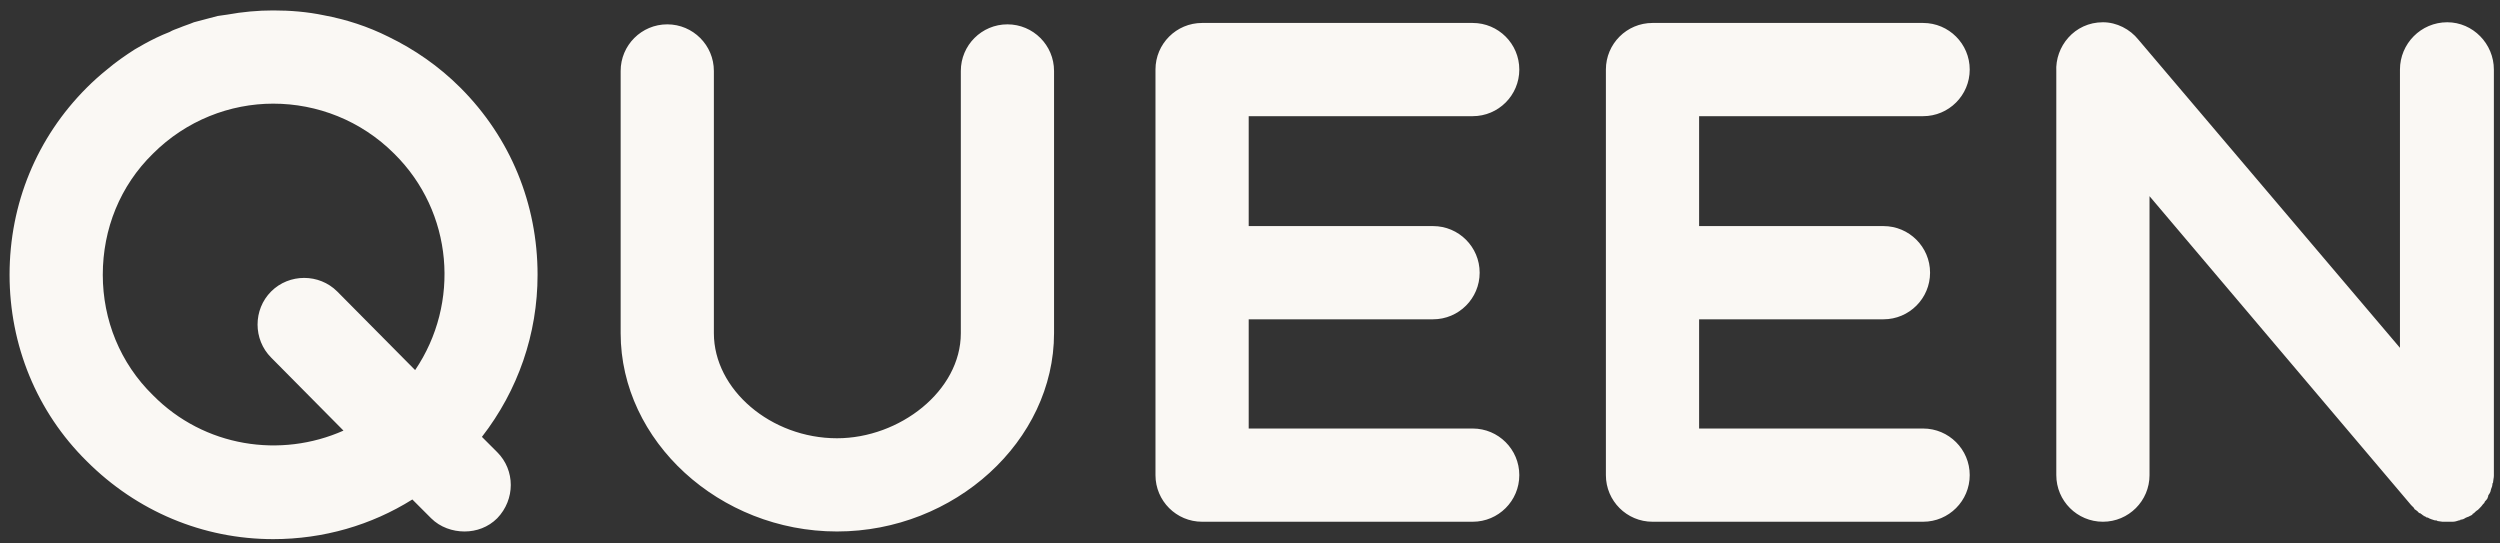<svg width="115" height="25" viewBox="0 0 115 25" fill="none" xmlns="http://www.w3.org/2000/svg">
<rect x="0" y="0" width="115" height="25" fill="#333333" stroke="none"/>
<path d="M22.168 20.096L22.872 20.8C23.704 21.632 23.704 22.976 22.872 23.84C22.456 24.256 21.912 24.448 21.368 24.448C20.824 24.448 20.248 24.256 19.832 23.84L18.968 22.976C17.08 24.16 14.872 24.8 12.568 24.8C9.336 24.8 6.296 23.52 3.992 21.216C1.688 18.944 0.44 15.872 0.44 12.64C0.44 9.376 1.688 6.336 3.992 4.032C4.28 3.744 4.6 3.456 4.92 3.2C5.336 2.848 5.752 2.56 6.2 2.272C6.36 2.176 6.488 2.112 6.648 2.016C7 1.824 7.384 1.632 7.8 1.472C7.96 1.376 8.088 1.344 8.248 1.28C8.472 1.184 8.696 1.12 8.92 1.024C9.272 0.928 9.656 0.832 10.008 0.736C10.168 0.704 10.296 0.704 10.456 0.672C11.16 0.544 11.864 0.48 12.568 0.48C13.368 0.48 14.136 0.544 14.904 0.704C15.928 0.896 16.92 1.216 17.88 1.696C19.064 2.272 20.184 3.04 21.176 4.032C23.48 6.336 24.728 9.376 24.728 12.64C24.728 15.36 23.832 17.952 22.168 20.096ZM19.096 17.024C21.176 13.952 20.856 9.76 18.136 7.072C16.6 5.536 14.584 4.768 12.568 4.768C10.584 4.768 8.568 5.536 7.032 7.072C5.528 8.544 4.728 10.528 4.728 12.64C4.728 14.72 5.528 16.704 7.032 18.176C9.4 20.576 12.92 21.088 15.8 19.808L12.472 16.448C11.64 15.616 11.64 14.24 12.472 13.408C13.304 12.576 14.68 12.576 15.512 13.408L19.096 17.024ZM46.342 1.12C47.526 1.12 48.486 2.08 48.486 3.264V15.328C48.486 20.288 43.91 24.448 38.502 24.448C33.094 24.448 28.55 20.288 28.55 15.328V3.264C28.55 2.08 29.51 1.12 30.694 1.12C31.878 1.12 32.838 2.08 32.838 3.264V15.328C32.838 17.92 35.462 20.16 38.502 20.16C41.382 20.16 44.198 17.984 44.198 15.328V3.264C44.198 2.08 45.158 1.12 46.342 1.12ZM67.744 19.712C68.928 19.712 69.888 20.672 69.888 21.856C69.888 23.04 68.928 24 67.744 24H55.296C54.112 24 53.152 23.04 53.152 21.856V3.2C53.152 2.016 54.112 1.056 55.296 1.056H67.744C68.928 1.056 69.888 2.016 69.888 3.2C69.888 4.384 68.928 5.344 67.744 5.344H57.44V10.4H65.92C67.104 10.4 68.064 11.36 68.064 12.544C68.064 13.728 67.104 14.688 65.92 14.688H57.44V19.712H67.744ZM88.463 19.712C89.647 19.712 90.607 20.672 90.607 21.856C90.607 23.04 89.647 24 88.463 24H76.015C74.831 24 73.871 23.04 73.871 21.856V3.2C73.871 2.016 74.831 1.056 76.015 1.056H88.463C89.647 1.056 90.607 2.016 90.607 3.2C90.607 4.384 89.647 5.344 88.463 5.344H78.159V10.4H86.639C87.823 10.4 88.783 11.36 88.783 12.544C88.783 13.728 87.823 14.688 86.639 14.688H78.159V19.712H88.463ZM114.718 21.76C114.718 21.824 114.718 21.856 114.718 21.888C114.718 21.984 114.686 22.08 114.686 22.144C114.686 22.176 114.686 22.208 114.654 22.24C114.654 22.336 114.622 22.432 114.59 22.496C114.59 22.528 114.558 22.592 114.558 22.624C114.526 22.688 114.494 22.752 114.462 22.784C114.462 22.848 114.43 22.88 114.43 22.912C114.398 22.976 114.334 23.04 114.302 23.072C114.302 23.104 114.27 23.136 114.27 23.136C114.27 23.168 114.238 23.168 114.238 23.168C114.174 23.264 114.11 23.328 114.046 23.392C114.014 23.424 114.014 23.424 113.982 23.456C113.918 23.488 113.854 23.552 113.79 23.616C113.758 23.616 113.726 23.648 113.726 23.68C113.662 23.712 113.598 23.744 113.534 23.776C113.502 23.776 113.47 23.808 113.438 23.808C113.342 23.872 113.278 23.904 113.182 23.904C113.182 23.936 113.15 23.936 113.118 23.936C113.022 23.968 112.926 24 112.83 24C112.798 24 112.766 24 112.734 24C112.638 24 112.574 24 112.478 24C112.446 24 112.414 24 112.35 24C112.286 24 112.19 23.968 112.126 23.968C112.094 23.936 112.062 23.936 111.998 23.936C111.902 23.904 111.774 23.872 111.678 23.808H111.646C111.678 23.808 111.678 23.808 111.678 23.808C111.678 23.808 111.678 23.808 111.646 23.808C111.646 23.808 111.646 23.808 111.614 23.808C111.614 23.776 111.614 23.776 111.582 23.776C111.582 23.776 111.55 23.744 111.518 23.744C111.486 23.744 111.486 23.744 111.486 23.712C111.454 23.712 111.422 23.68 111.39 23.648C111.39 23.648 111.39 23.648 111.358 23.648C111.358 23.648 111.358 23.648 111.358 23.616C111.294 23.616 111.262 23.584 111.23 23.552C111.23 23.52 111.198 23.52 111.198 23.52C111.166 23.488 111.134 23.456 111.07 23.424C111.07 23.392 111.038 23.392 111.038 23.36C111.006 23.328 110.942 23.264 110.91 23.232C110.91 23.232 110.91 23.2 110.878 23.2C110.91 23.2 110.91 23.232 110.91 23.232L98.878 9.024V21.856C98.878 23.04 97.918 24 96.734 24C95.55 24 94.59 23.04 94.59 21.856V3.296C94.526 2.144 95.422 1.024 96.734 1.024C97.374 1.024 97.982 1.344 98.366 1.824L110.398 16V3.2C110.398 2.016 111.358 1.024 112.574 1.024C113.758 1.024 114.718 2.016 114.718 3.2V21.664C114.718 21.696 114.718 21.728 114.718 21.76Z" fill="#FAF8F4"/>
</svg>
